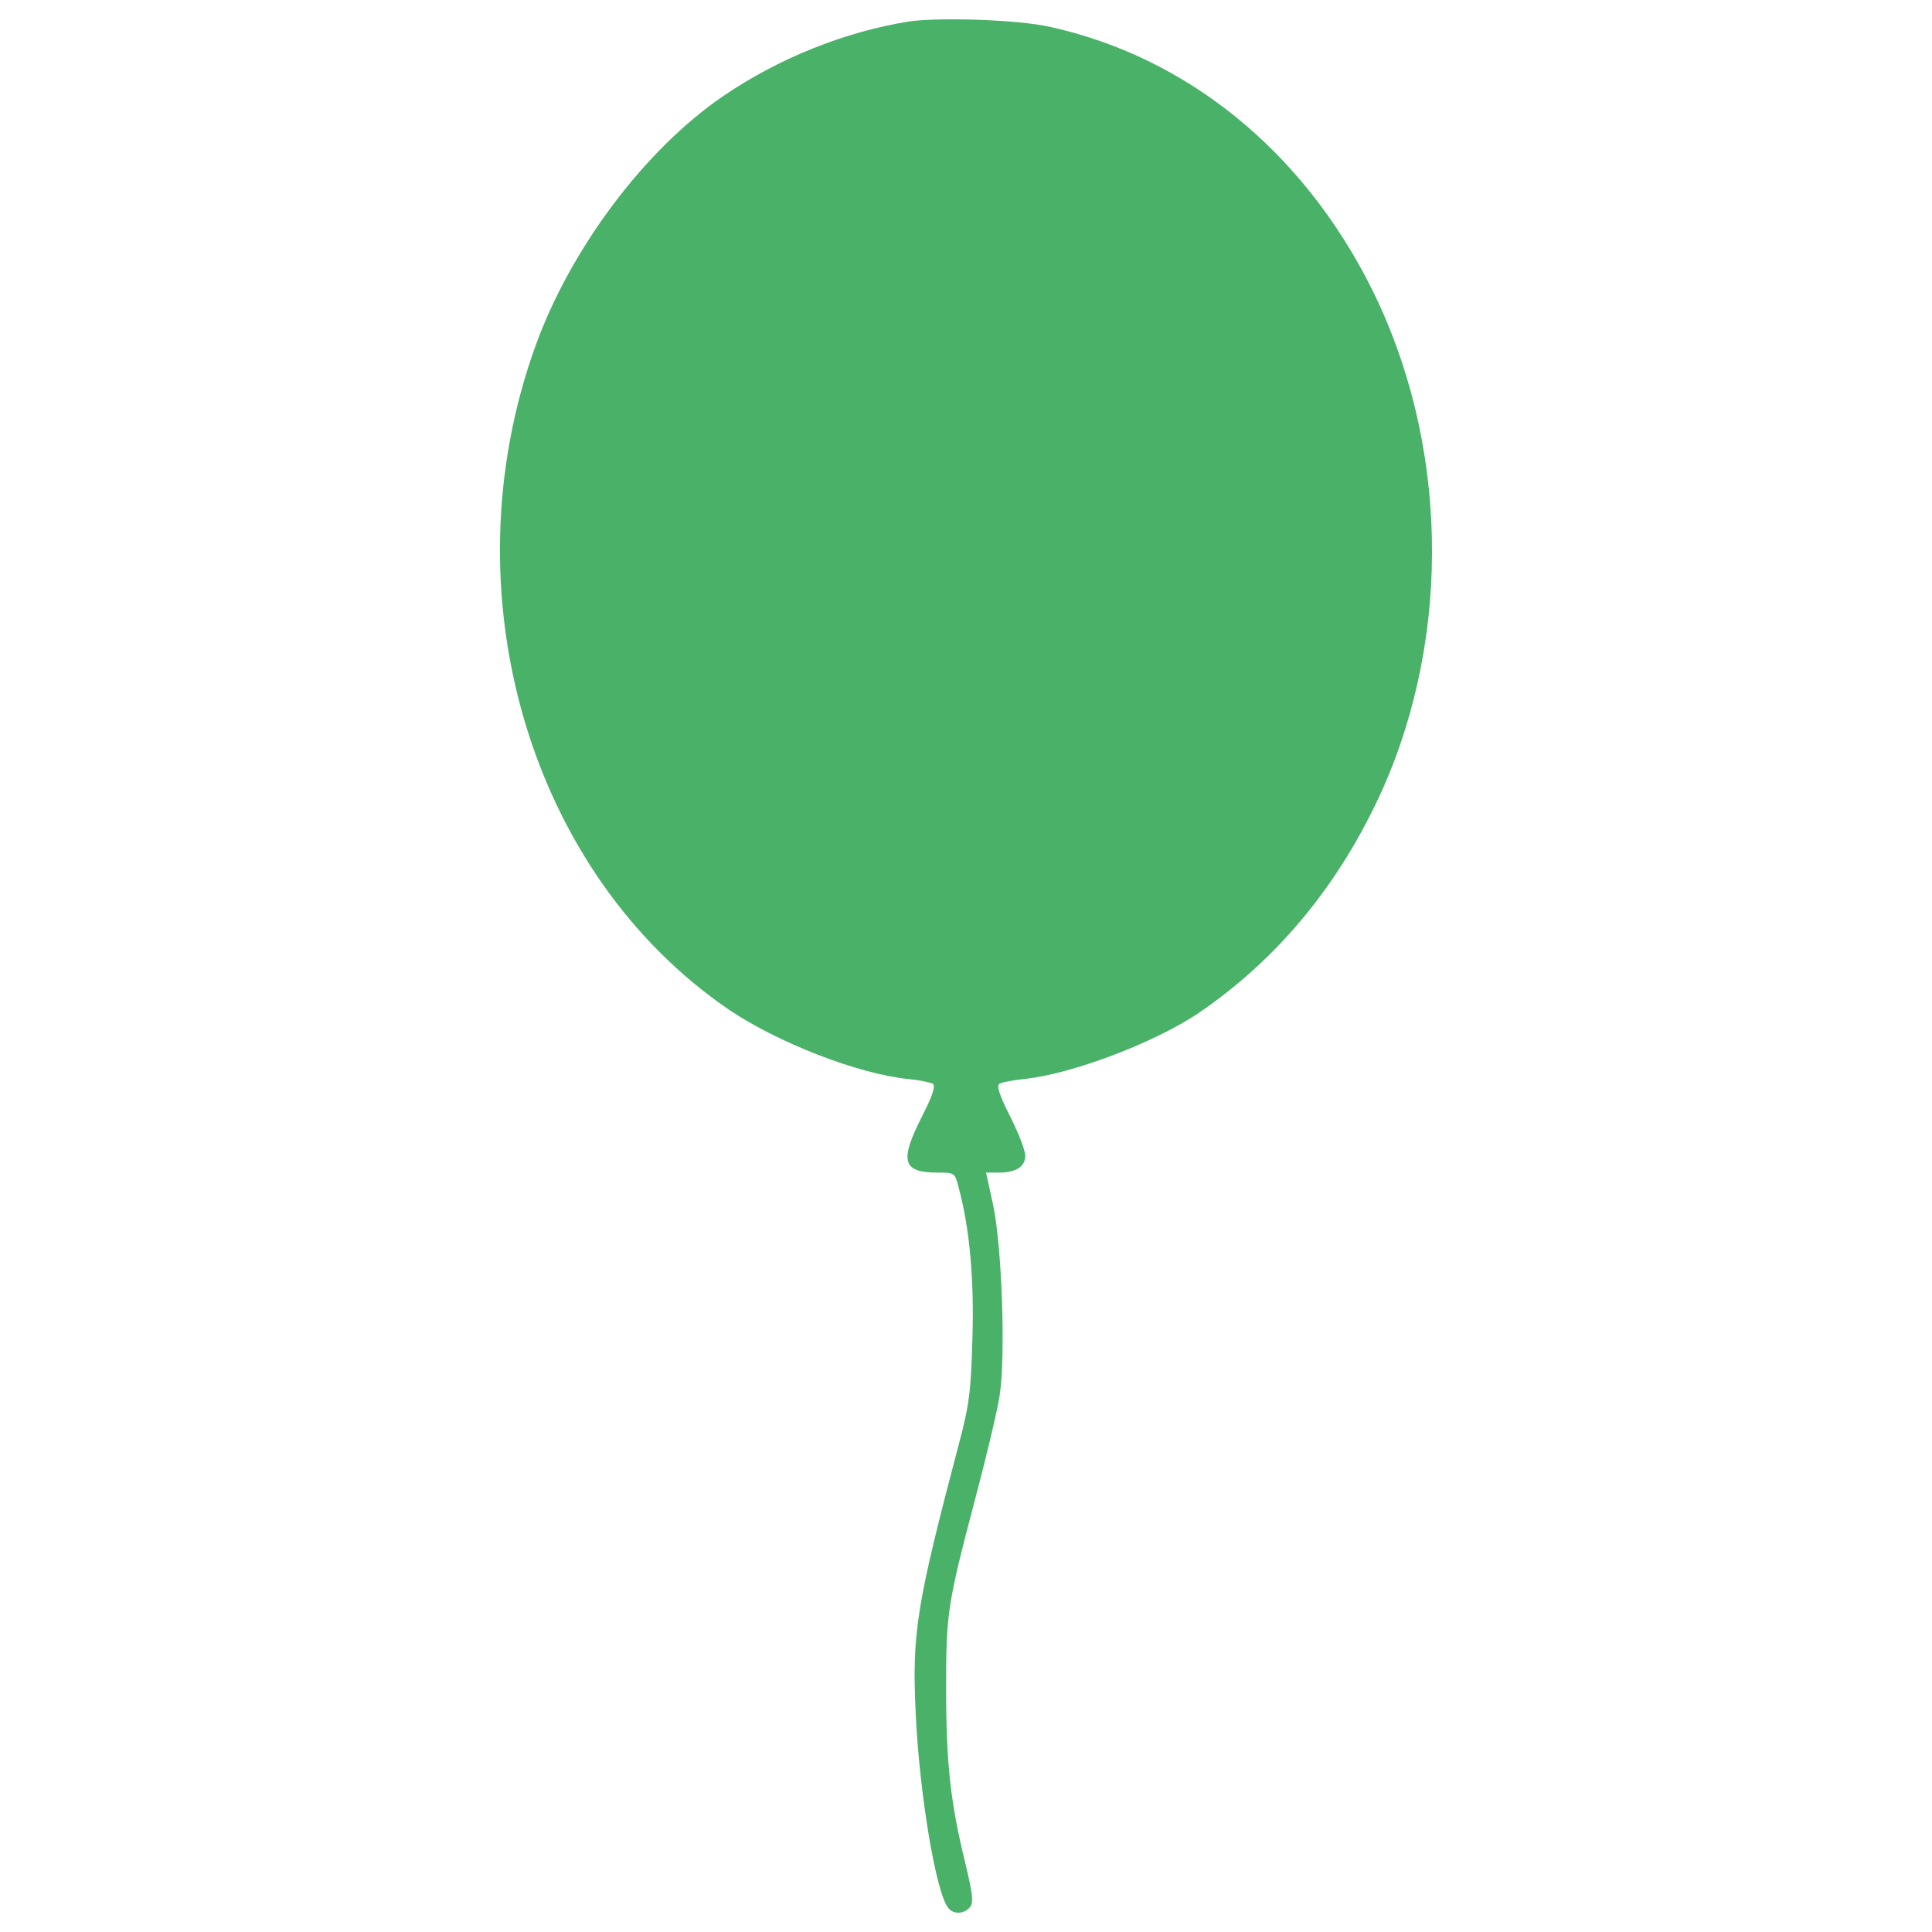 <?xml version="1.0" encoding="utf-8"?>
<!-- Svg Vector Icons : http://www.onlinewebfonts.com/icon -->
<!DOCTYPE svg PUBLIC "-//W3C//DTD SVG 1.1//EN" "http://www.w3.org/Graphics/SVG/1.1/DTD/svg11.dtd">
<svg version="1.1" xmlns="http://www.w3.org/2000/svg" xmlns:xlink="http://www.w3.org/1999/xlink" x="0px" y="0px" viewBox="0 0 1000 1000" width="35px" height="35px" enable-background="new 0 0 1000 1000"  fill="#4ab169" xml:space="preserve">
<g><g transform="translate(0,512) scale(0.1,-0.1)"><path d="M4703.5,5008.6c-333.3-53.6-676.3-191.6-961.7-387c-404.2-275.9-789.3-789.3-971.3-1295c-457.9-1274-30.6-2730,1005.8-3435c251-168.6,662.9-329.5,921.5-356.3c59.4-5.7,116.9-17.2,130.3-24.9c15.3-9.6,0-59.4-55.6-168.6c-118.8-233.7-101.5-291.2,82.4-291.2c84.3,0,88.1-1.9,105.4-70.9c59.4-218.4,82.4-480.8,72.8-791.2c-7.7-275.9-17.2-344.8-70.9-546c-218.4-829.5-243.3-975.1-222.2-1396.6c19.2-413.8,105.4-927.2,168.6-1001.9c26.8-34.5,82.4-30.6,111.1,3.8c21.1,24.9,15.3,67.1-24.9,235.6c-74.7,304.6-97.7,511.5-97.7,894.7c0,390.8,5.7,434.9,151.3,986.6c57.5,216.5,115,457.9,126.4,536.4c30.7,203.1,11.5,766.3-34.5,982.8l-36.4,166.7h65.1c90,0,137.9,30.6,137.9,88.1c0,24.9-34.5,116.9-78.6,203.1c-55.5,109.2-70.9,159-55.5,168.6c13.4,7.7,70.9,19.2,130.3,24.9c249.1,26.8,672.4,187.7,900.4,341c413.8,281.6,733.7,672.5,952.1,1157.1c362.1,812.3,339.1,1802.7-57.5,2595.8c-356.3,710.8-956,1197.4-1666.7,1352.5C5268.7,5018.2,4860.6,5031.6,4703.5,5008.6z"/></g></g>
</svg>
